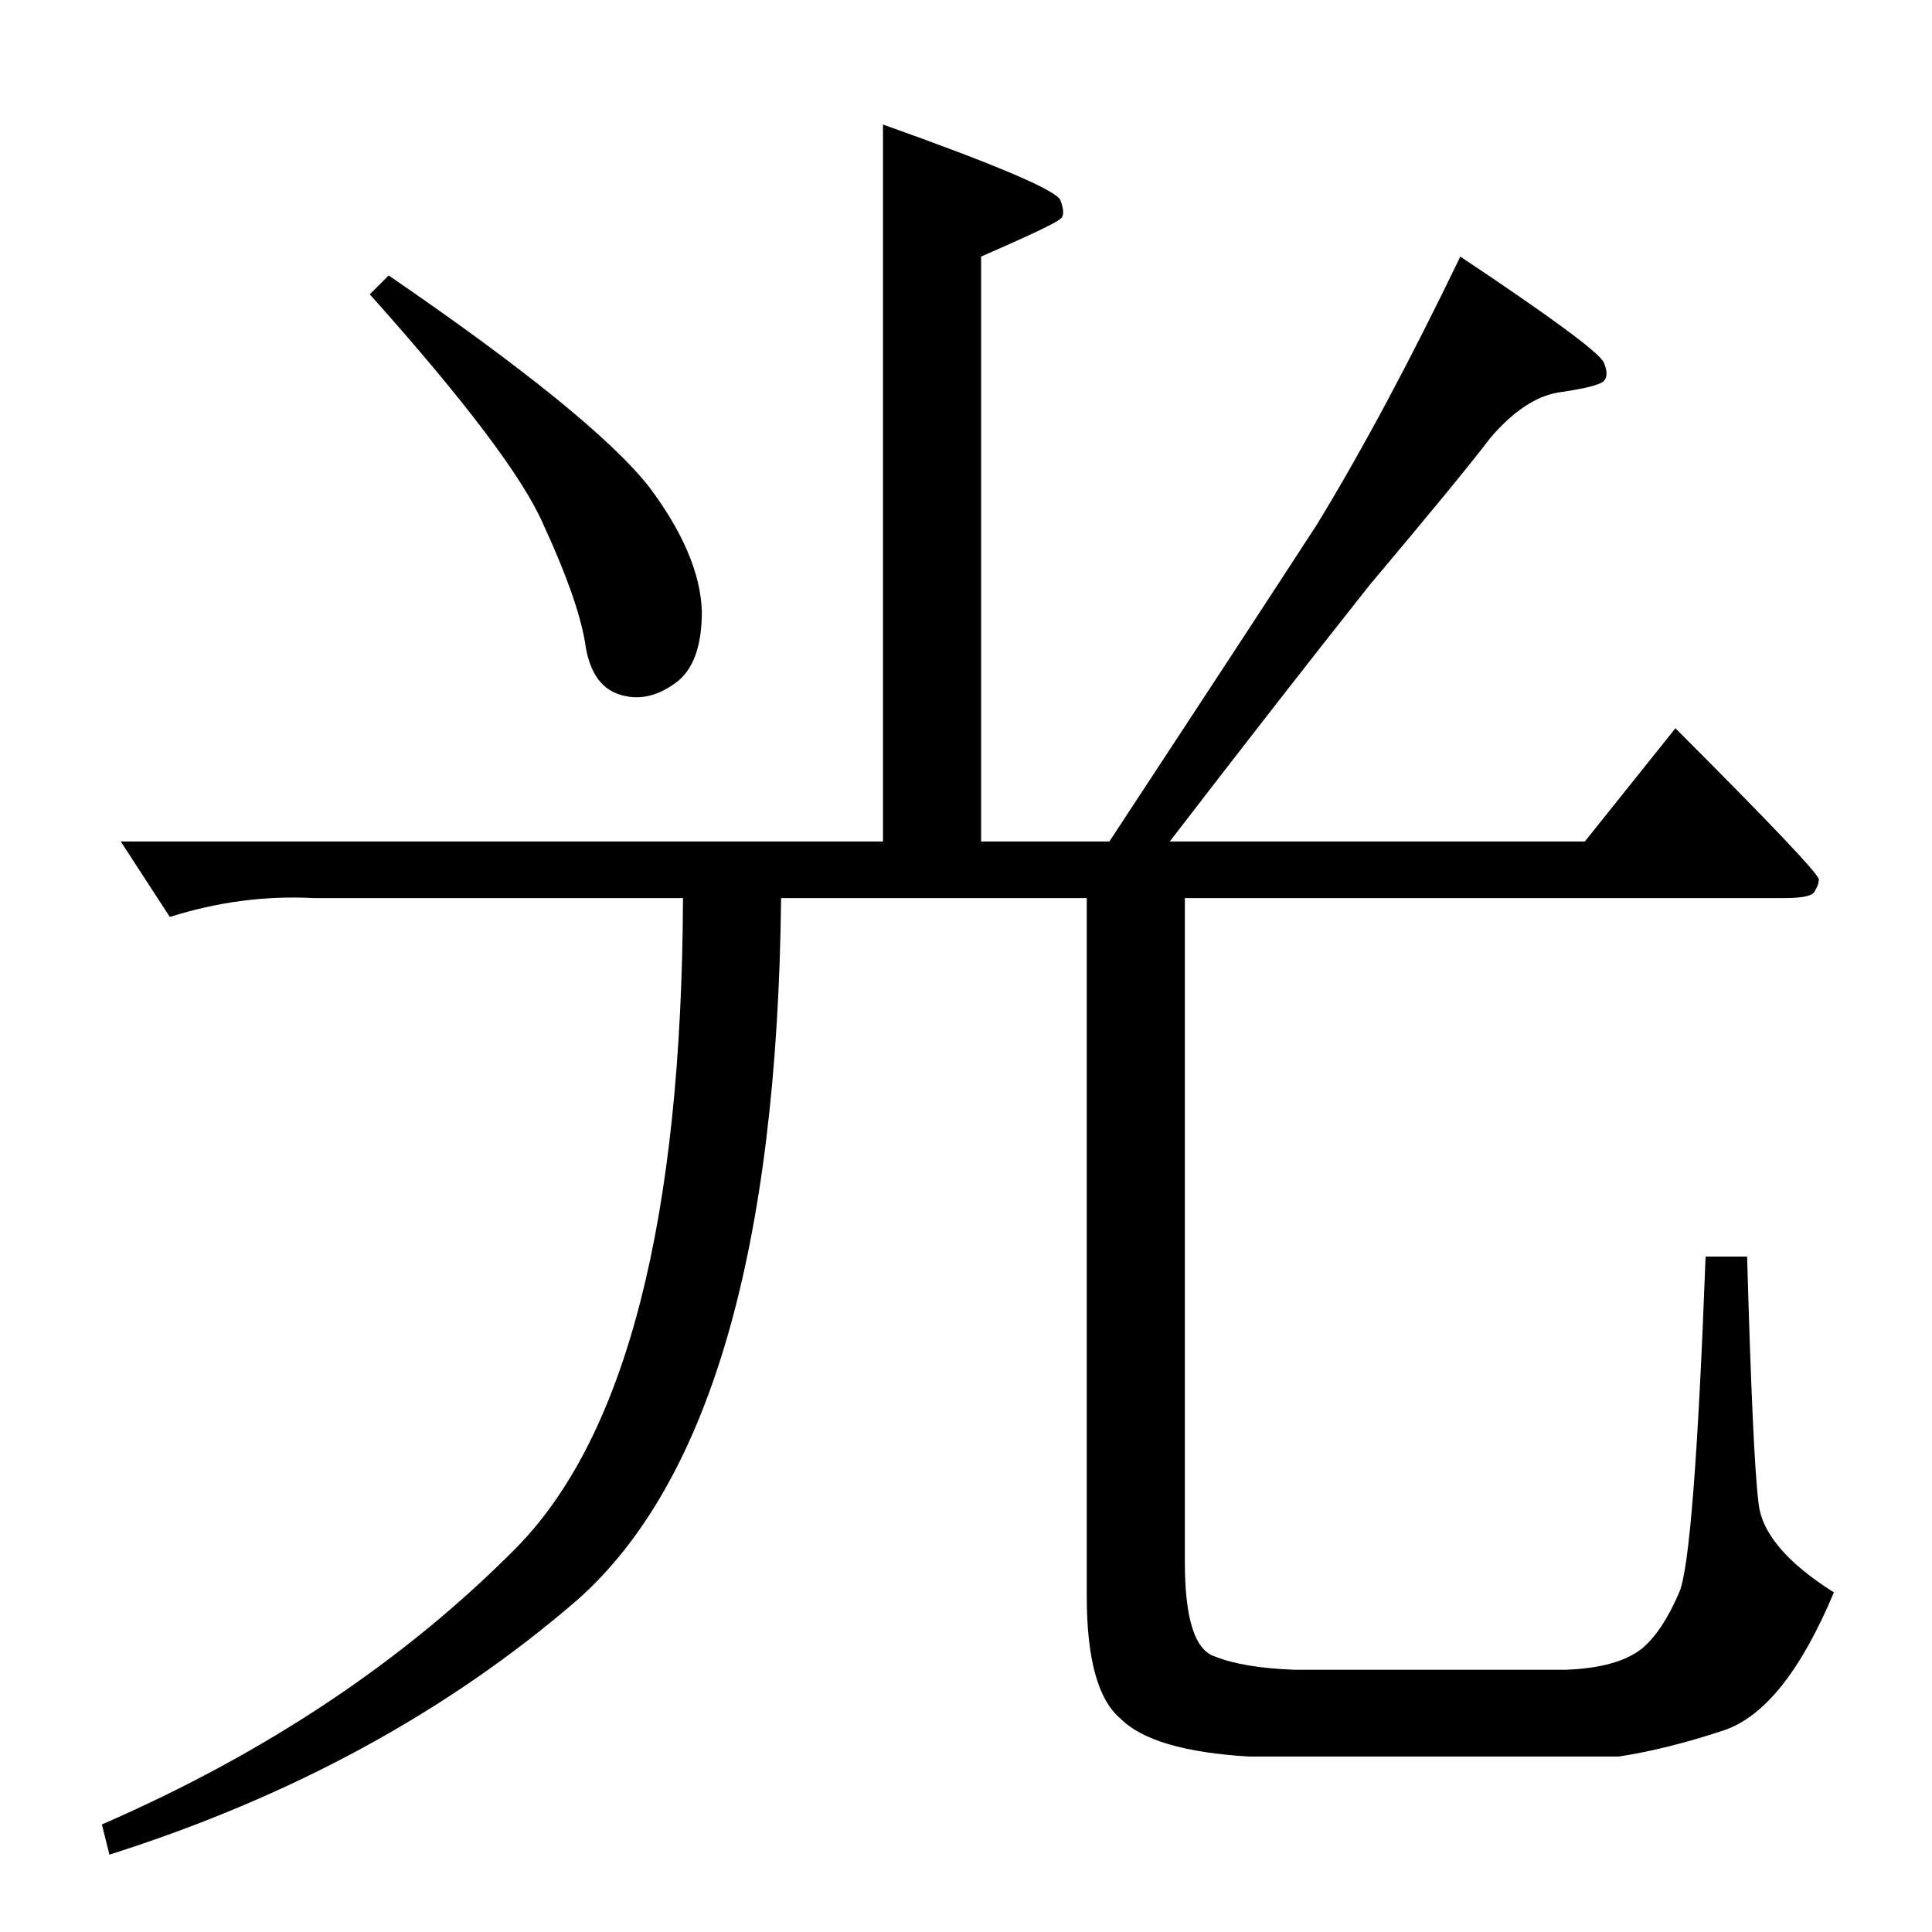<?xml version="1.0" standalone="no"?>
<!DOCTYPE svg PUBLIC "-//W3C//DTD SVG 1.1//EN" "http://www.w3.org/Graphics/SVG/1.1/DTD/svg11.dtd" >
<svg xmlns="http://www.w3.org/2000/svg" xmlns:xlink="http://www.w3.org/1999/xlink" version="1.1" viewBox="0 -205 1024 1024">
  <g transform="matrix(1 0 0 -1 0 819)">
   <path fill="currentColor"
d="M206 878q108 -74 138 -112q27 -36 28 -66q0 -28 -14 -38q-15 -11 -30 -6t-18 28q-4 23 -22 62q-16 37 -92 122l10 10v0v0zM628 548v-352q0 -45 16 -50q15 -6 42 -7h144q27 1 40 11q11 9 20 30q8 18 14 178h22q3 -106 6 -130q2 -24 40 -48q-26 -62 -58 -73
q-30 -10 -56 -14h-196q-51 3 -68 20q-18 15 -18 65v370h-162q-3 -279 -108 -372q-103 -89 -248 -135l-4 16q131 57 220 147q87 89 88 344h-196q-38 2 -76 -10l-26 40h404v380q90 -32 94 -40q3 -8 0 -10q-3 -3 -42 -20v-310h68q71 108 110 168q36 59 76 142q72 -48 76 -56
q3 -7 0 -10t-24 -6q-18 -3 -36 -24q-16 -21 -64 -78q-46 -58 -106 -136h220l48 60q75 -75 76 -80q0 -3 -2 -6q-1 -4 -16 -4h-318v0v0z" />
  </g>

</svg>
